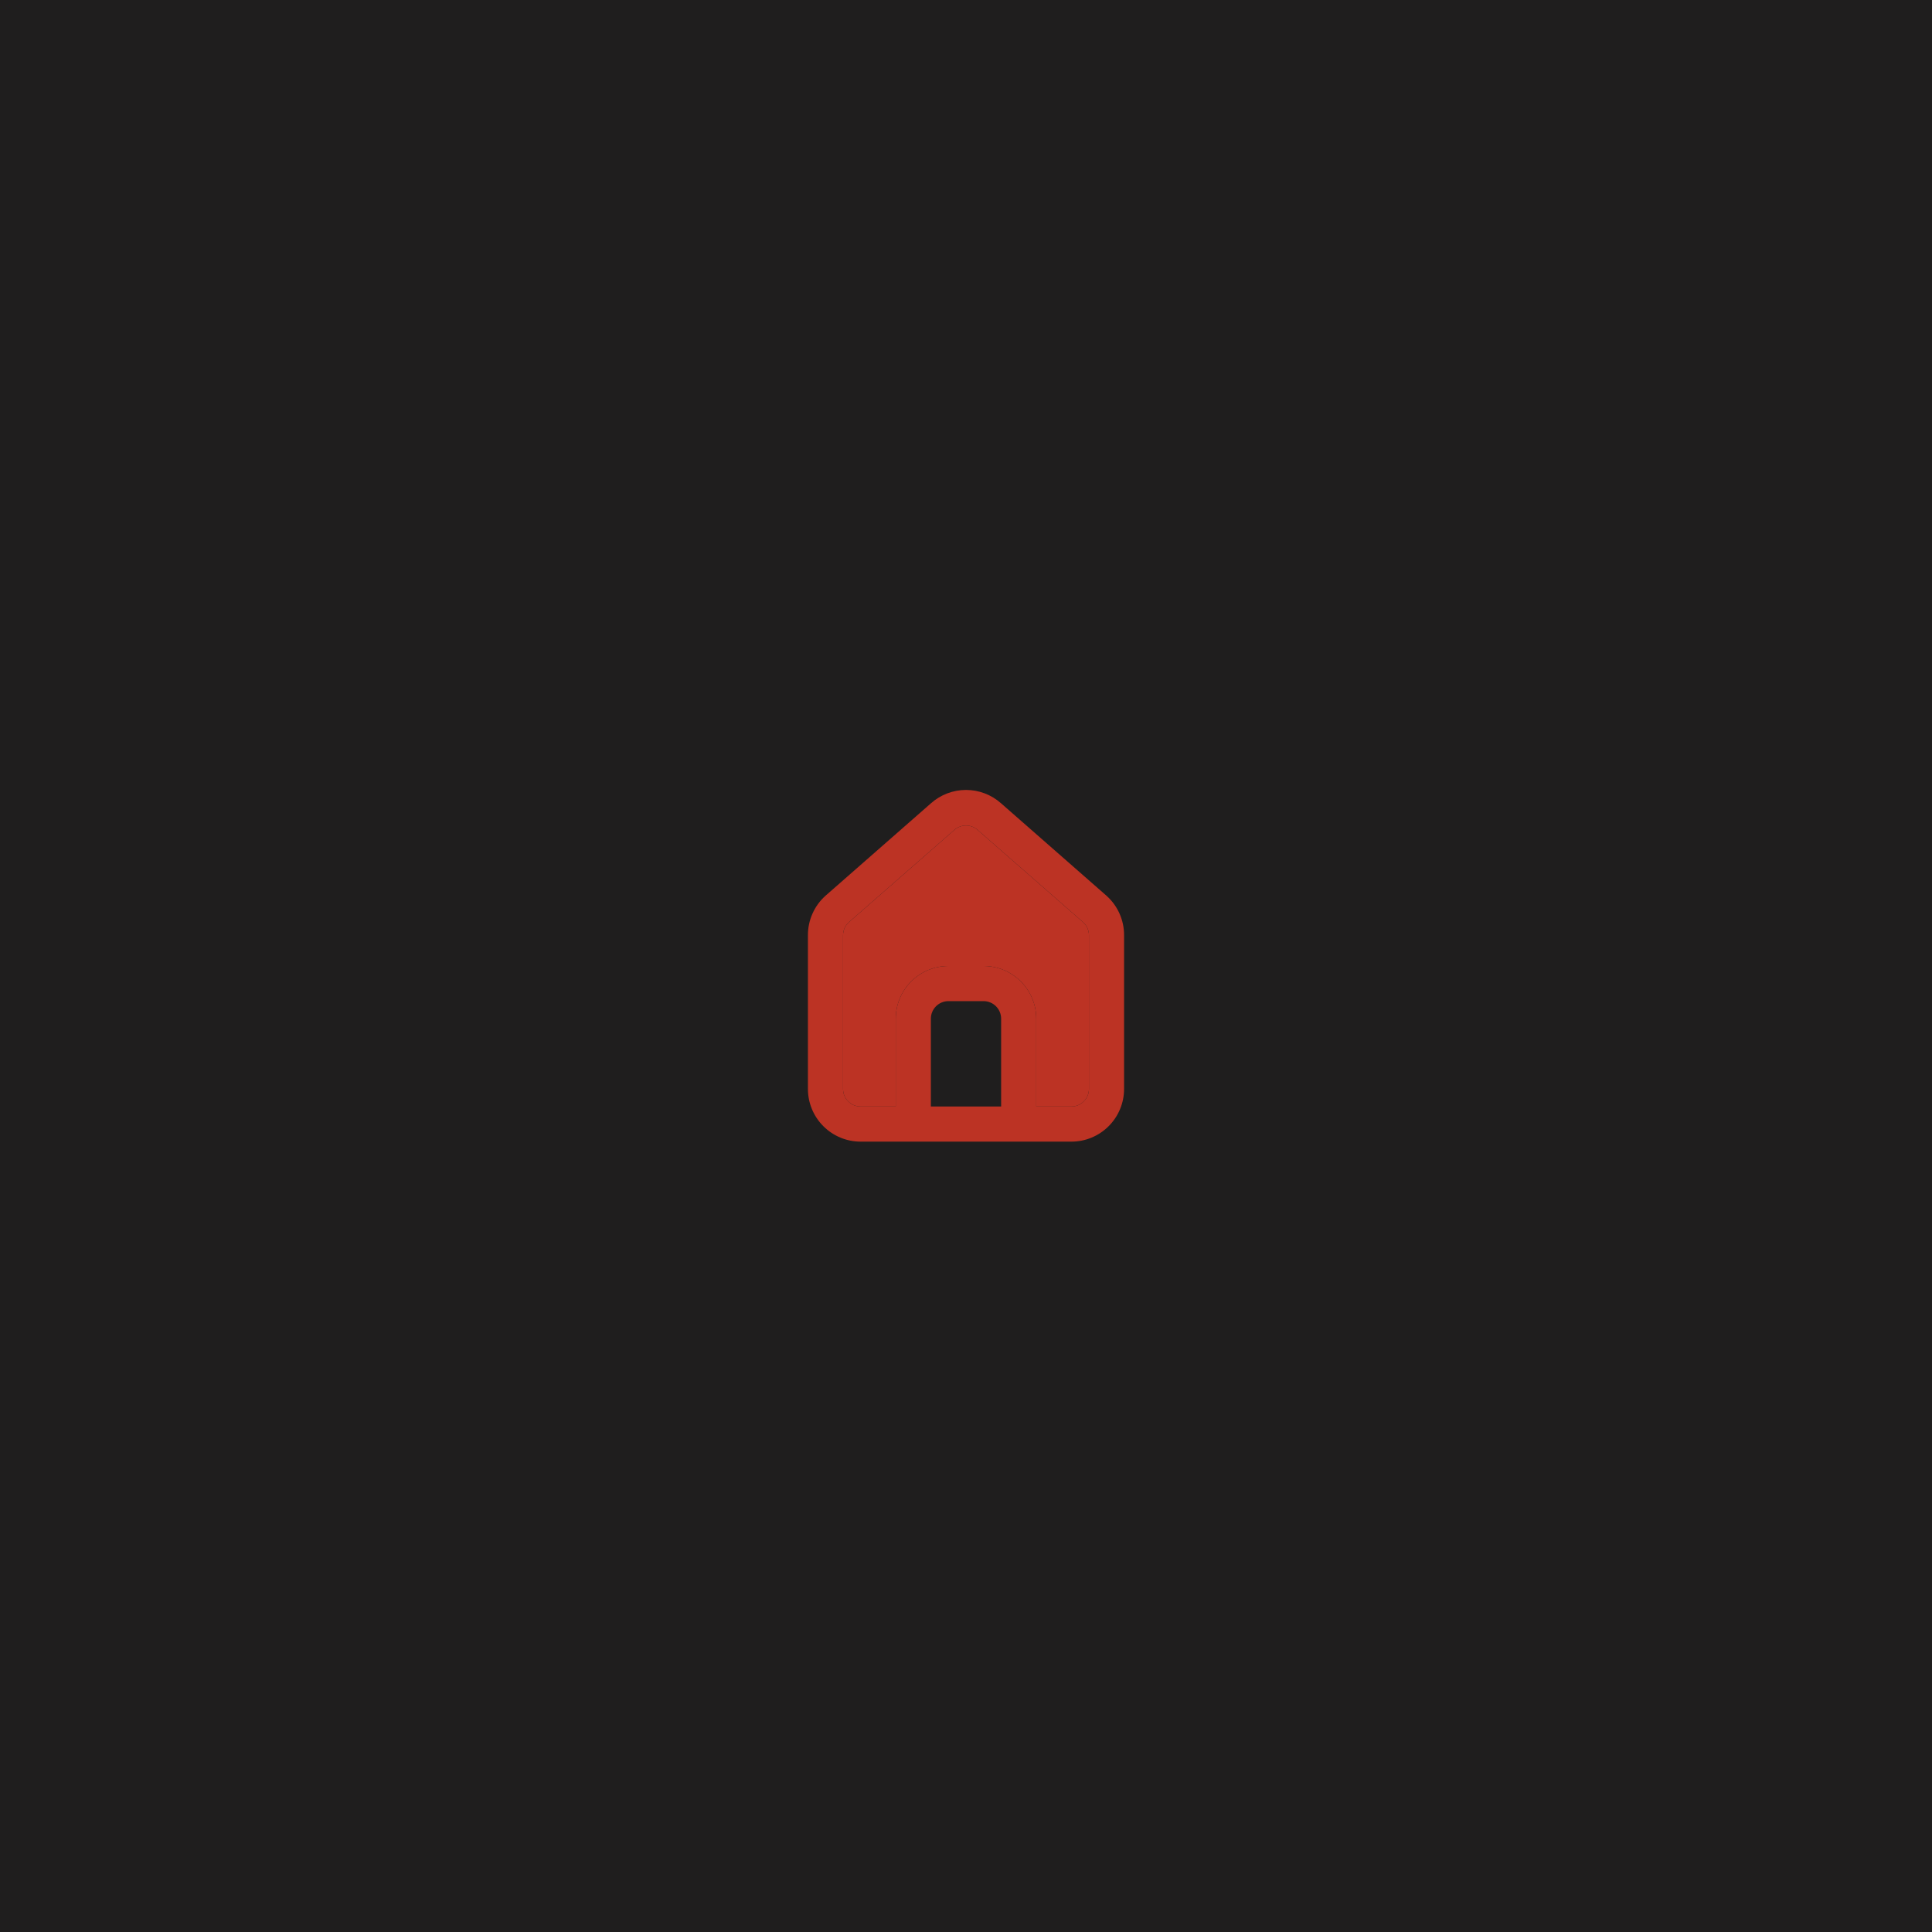 <svg width="110" height="110" viewBox="0 0 110 110" fill="none" xmlns="http://www.w3.org/2000/svg">
<rect width="110" height="110" fill="#1F1E1E"/>
<path d="M63 51L57 45.74C56.45 45.248 55.738 44.976 55 44.976C54.262 44.976 53.55 45.248 53 45.74L47 51C46.682 51.284 46.429 51.633 46.257 52.022C46.084 52.412 45.997 52.834 46 53.26V62C46 62.796 46.316 63.559 46.879 64.121C47.441 64.684 48.204 65 49 65H61C61.796 65 62.559 64.684 63.121 64.121C63.684 63.559 64 62.796 64 62V53.25C64.002 52.826 63.914 52.406 63.742 52.018C63.569 51.63 63.316 51.283 63 51ZM57 63H53V58C53 57.735 53.105 57.48 53.293 57.293C53.48 57.105 53.735 57 54 57H56C56.265 57 56.52 57.105 56.707 57.293C56.895 57.48 57 57.735 57 58V63ZM62 62C62 62.265 61.895 62.52 61.707 62.707C61.52 62.895 61.265 63 61 63H59V58C59 57.204 58.684 56.441 58.121 55.879C57.559 55.316 56.796 55 56 55H54C53.204 55 52.441 55.316 51.879 55.879C51.316 56.441 51 57.204 51 58V63H49C48.735 63 48.48 62.895 48.293 62.707C48.105 62.52 48 62.265 48 62V53.25C48 53.108 48.031 52.968 48.089 52.838C48.148 52.709 48.233 52.594 48.34 52.5L54.34 47.25C54.523 47.09 54.757 47.001 55 47.001C55.243 47.001 55.477 47.09 55.66 47.25L61.66 52.5C61.767 52.594 61.852 52.709 61.911 52.838C61.969 52.968 62 53.108 62 53.25V62Z" fill="#BC3324"/>
<path d="M62 62C62 62.265 61.895 62.52 61.707 62.707C61.52 62.895 61.265 63 61 63H59V58C59 57.204 58.684 56.441 58.121 55.879C57.559 55.316 56.796 55 56 55H54C53.204 55 52.441 55.316 51.879 55.879C51.316 56.441 51 57.204 51 58V63H49C48.735 63 48.48 62.895 48.293 62.707C48.105 62.52 48 62.265 48 62V53.25C48 53.108 48.031 52.968 48.089 52.838C48.148 52.709 48.233 52.594 48.34 52.5L54.34 47.25C54.523 47.09 54.757 47.001 55 47.001C55.243 47.001 55.477 47.09 55.66 47.25L61.66 52.5C61.767 52.594 61.852 52.709 61.911 52.838C61.969 52.968 62 53.108 62 53.25V62Z" fill="#BC3324"/>
</svg>
